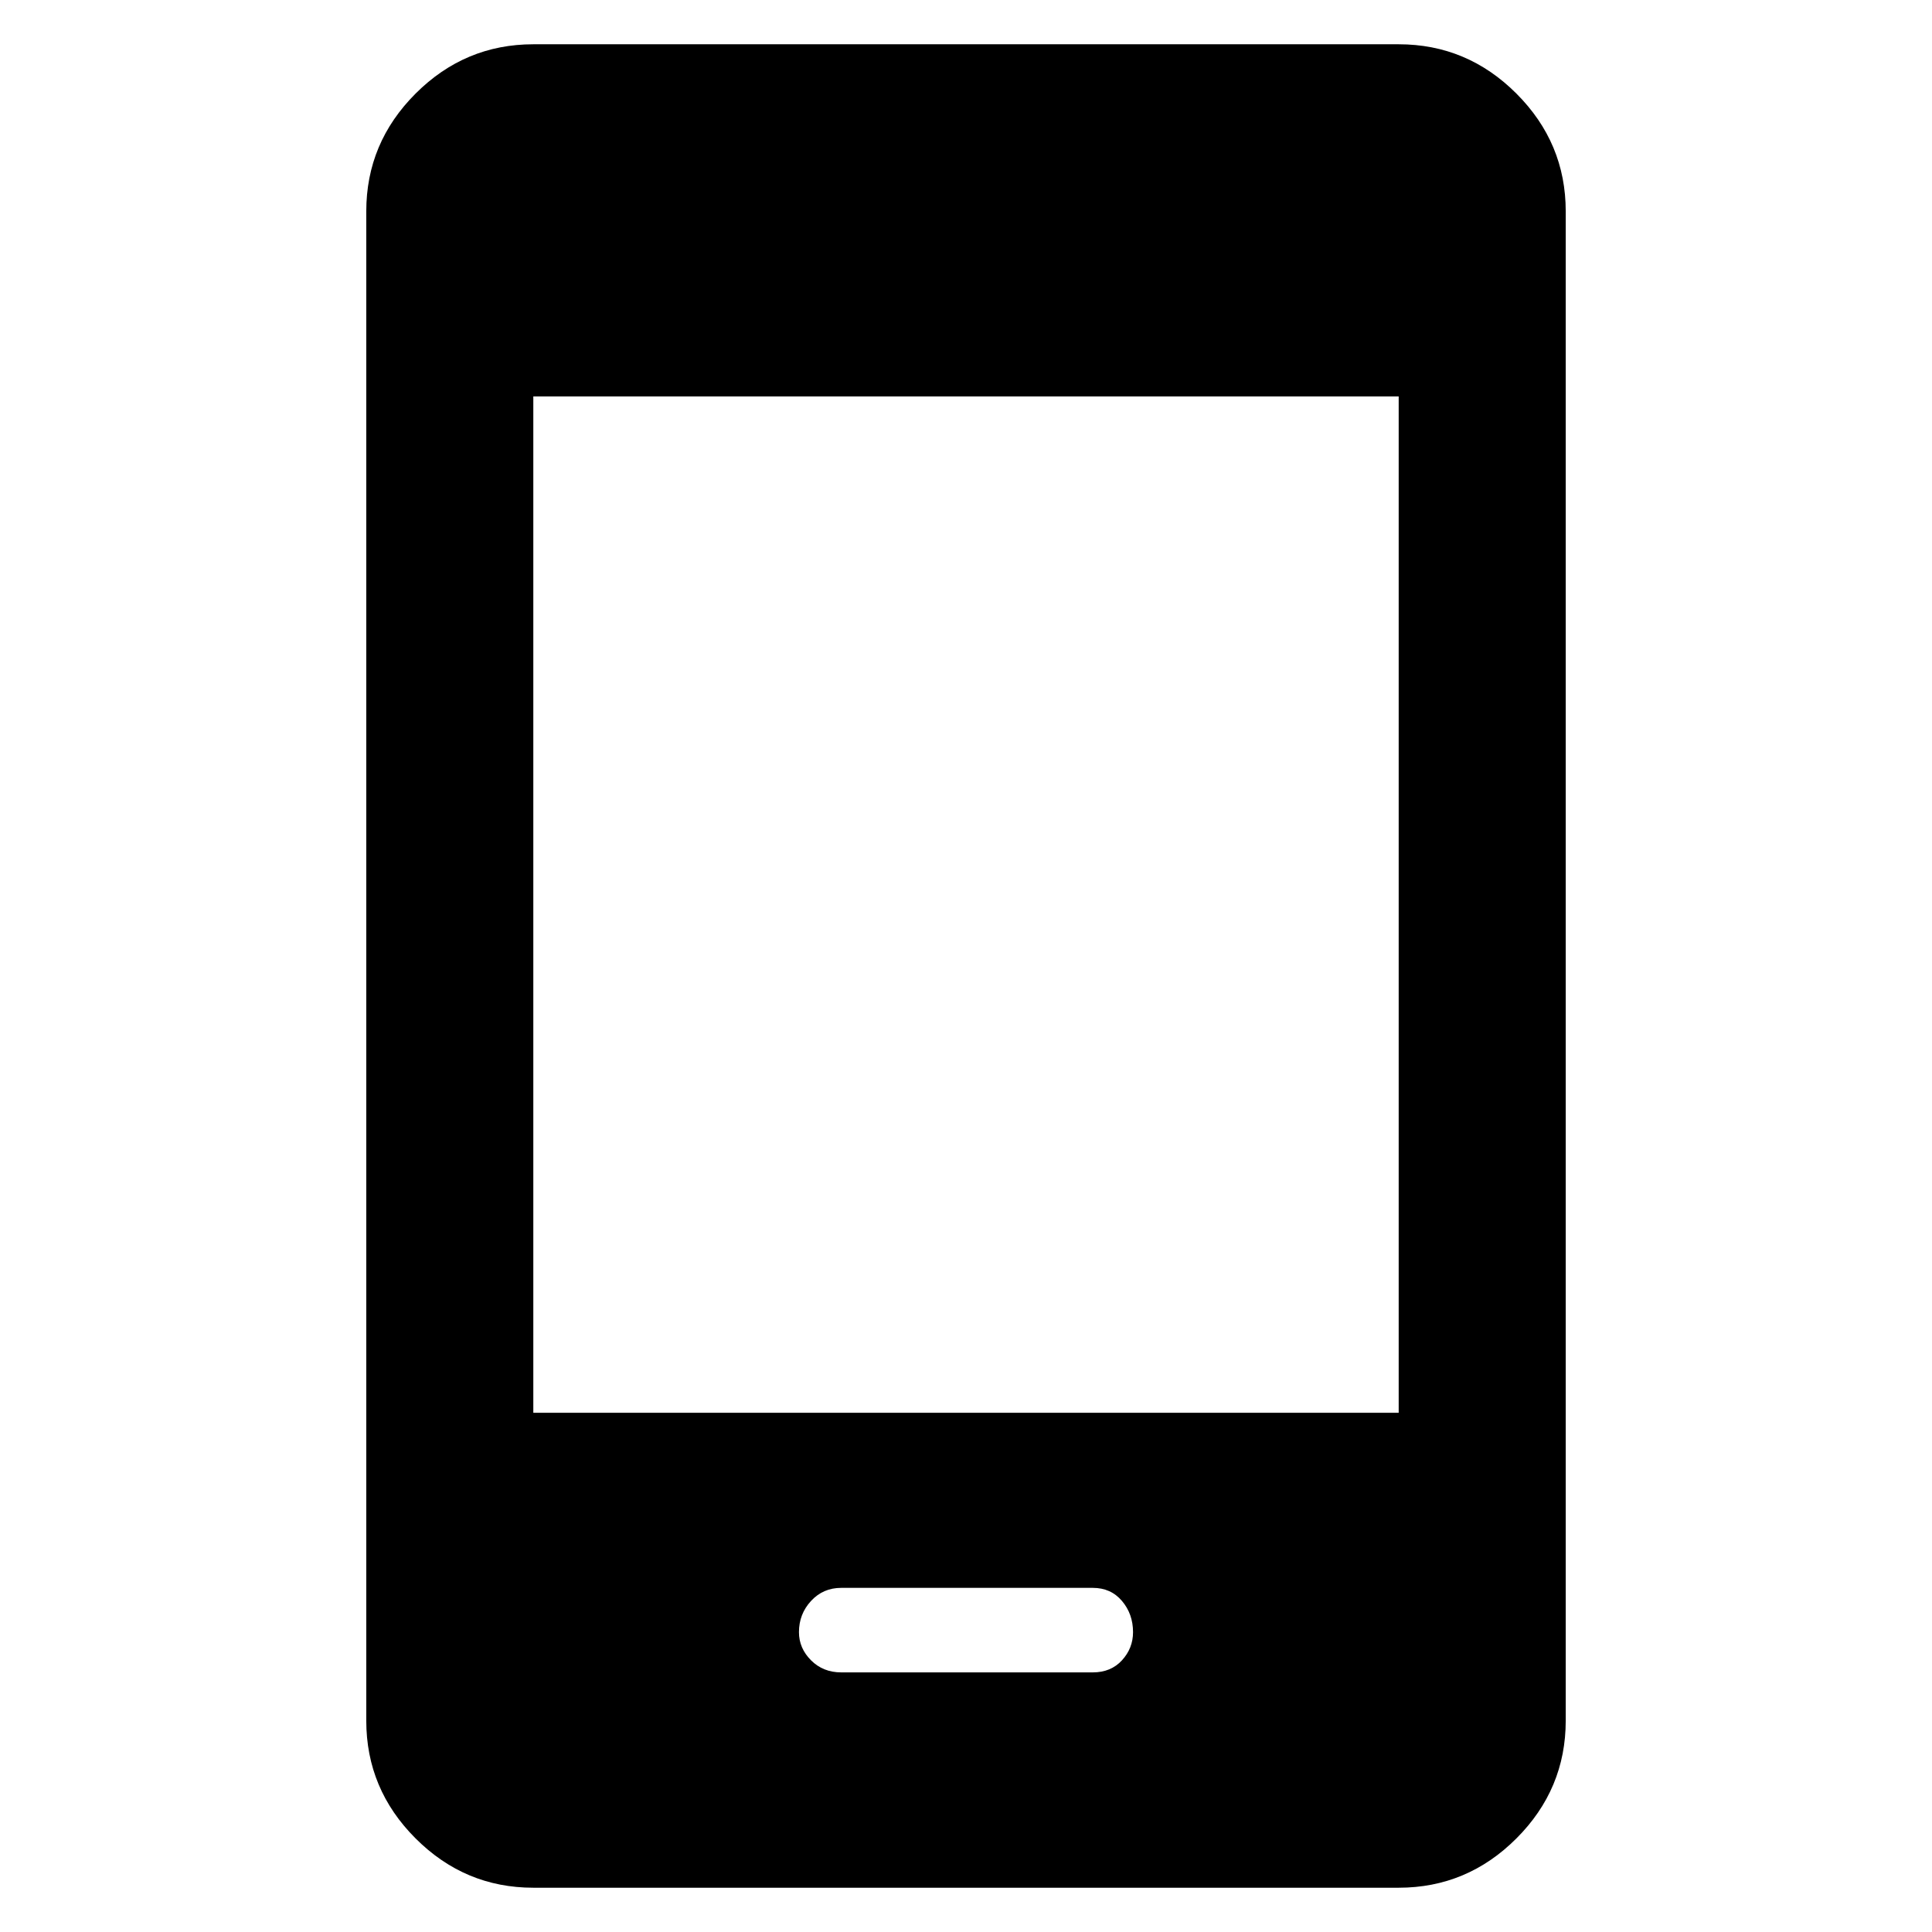 <svg xmlns="http://www.w3.org/2000/svg" height="48" width="48"><path d="M20.9 41.55H27.15Q27.6 41.55 27.875 41.25Q28.15 40.95 28.15 40.55Q28.15 40.1 27.875 39.775Q27.6 39.45 27.15 39.45H20.9Q20.45 39.45 20.15 39.775Q19.85 40.1 19.85 40.55Q19.85 40.95 20.15 41.25Q20.45 41.55 20.9 41.55ZM13.25 46.9Q11.55 46.9 10.325 45.675Q9.1 44.45 9.1 42.75V5.25Q9.1 3.55 10.325 2.325Q11.55 1.1 13.25 1.1H34.75Q36.45 1.1 37.675 2.325Q38.9 3.55 38.9 5.25V42.75Q38.9 44.45 37.675 45.675Q36.45 46.9 34.75 46.9ZM13.25 35.1H34.75V9.85H13.25Z"/></svg>